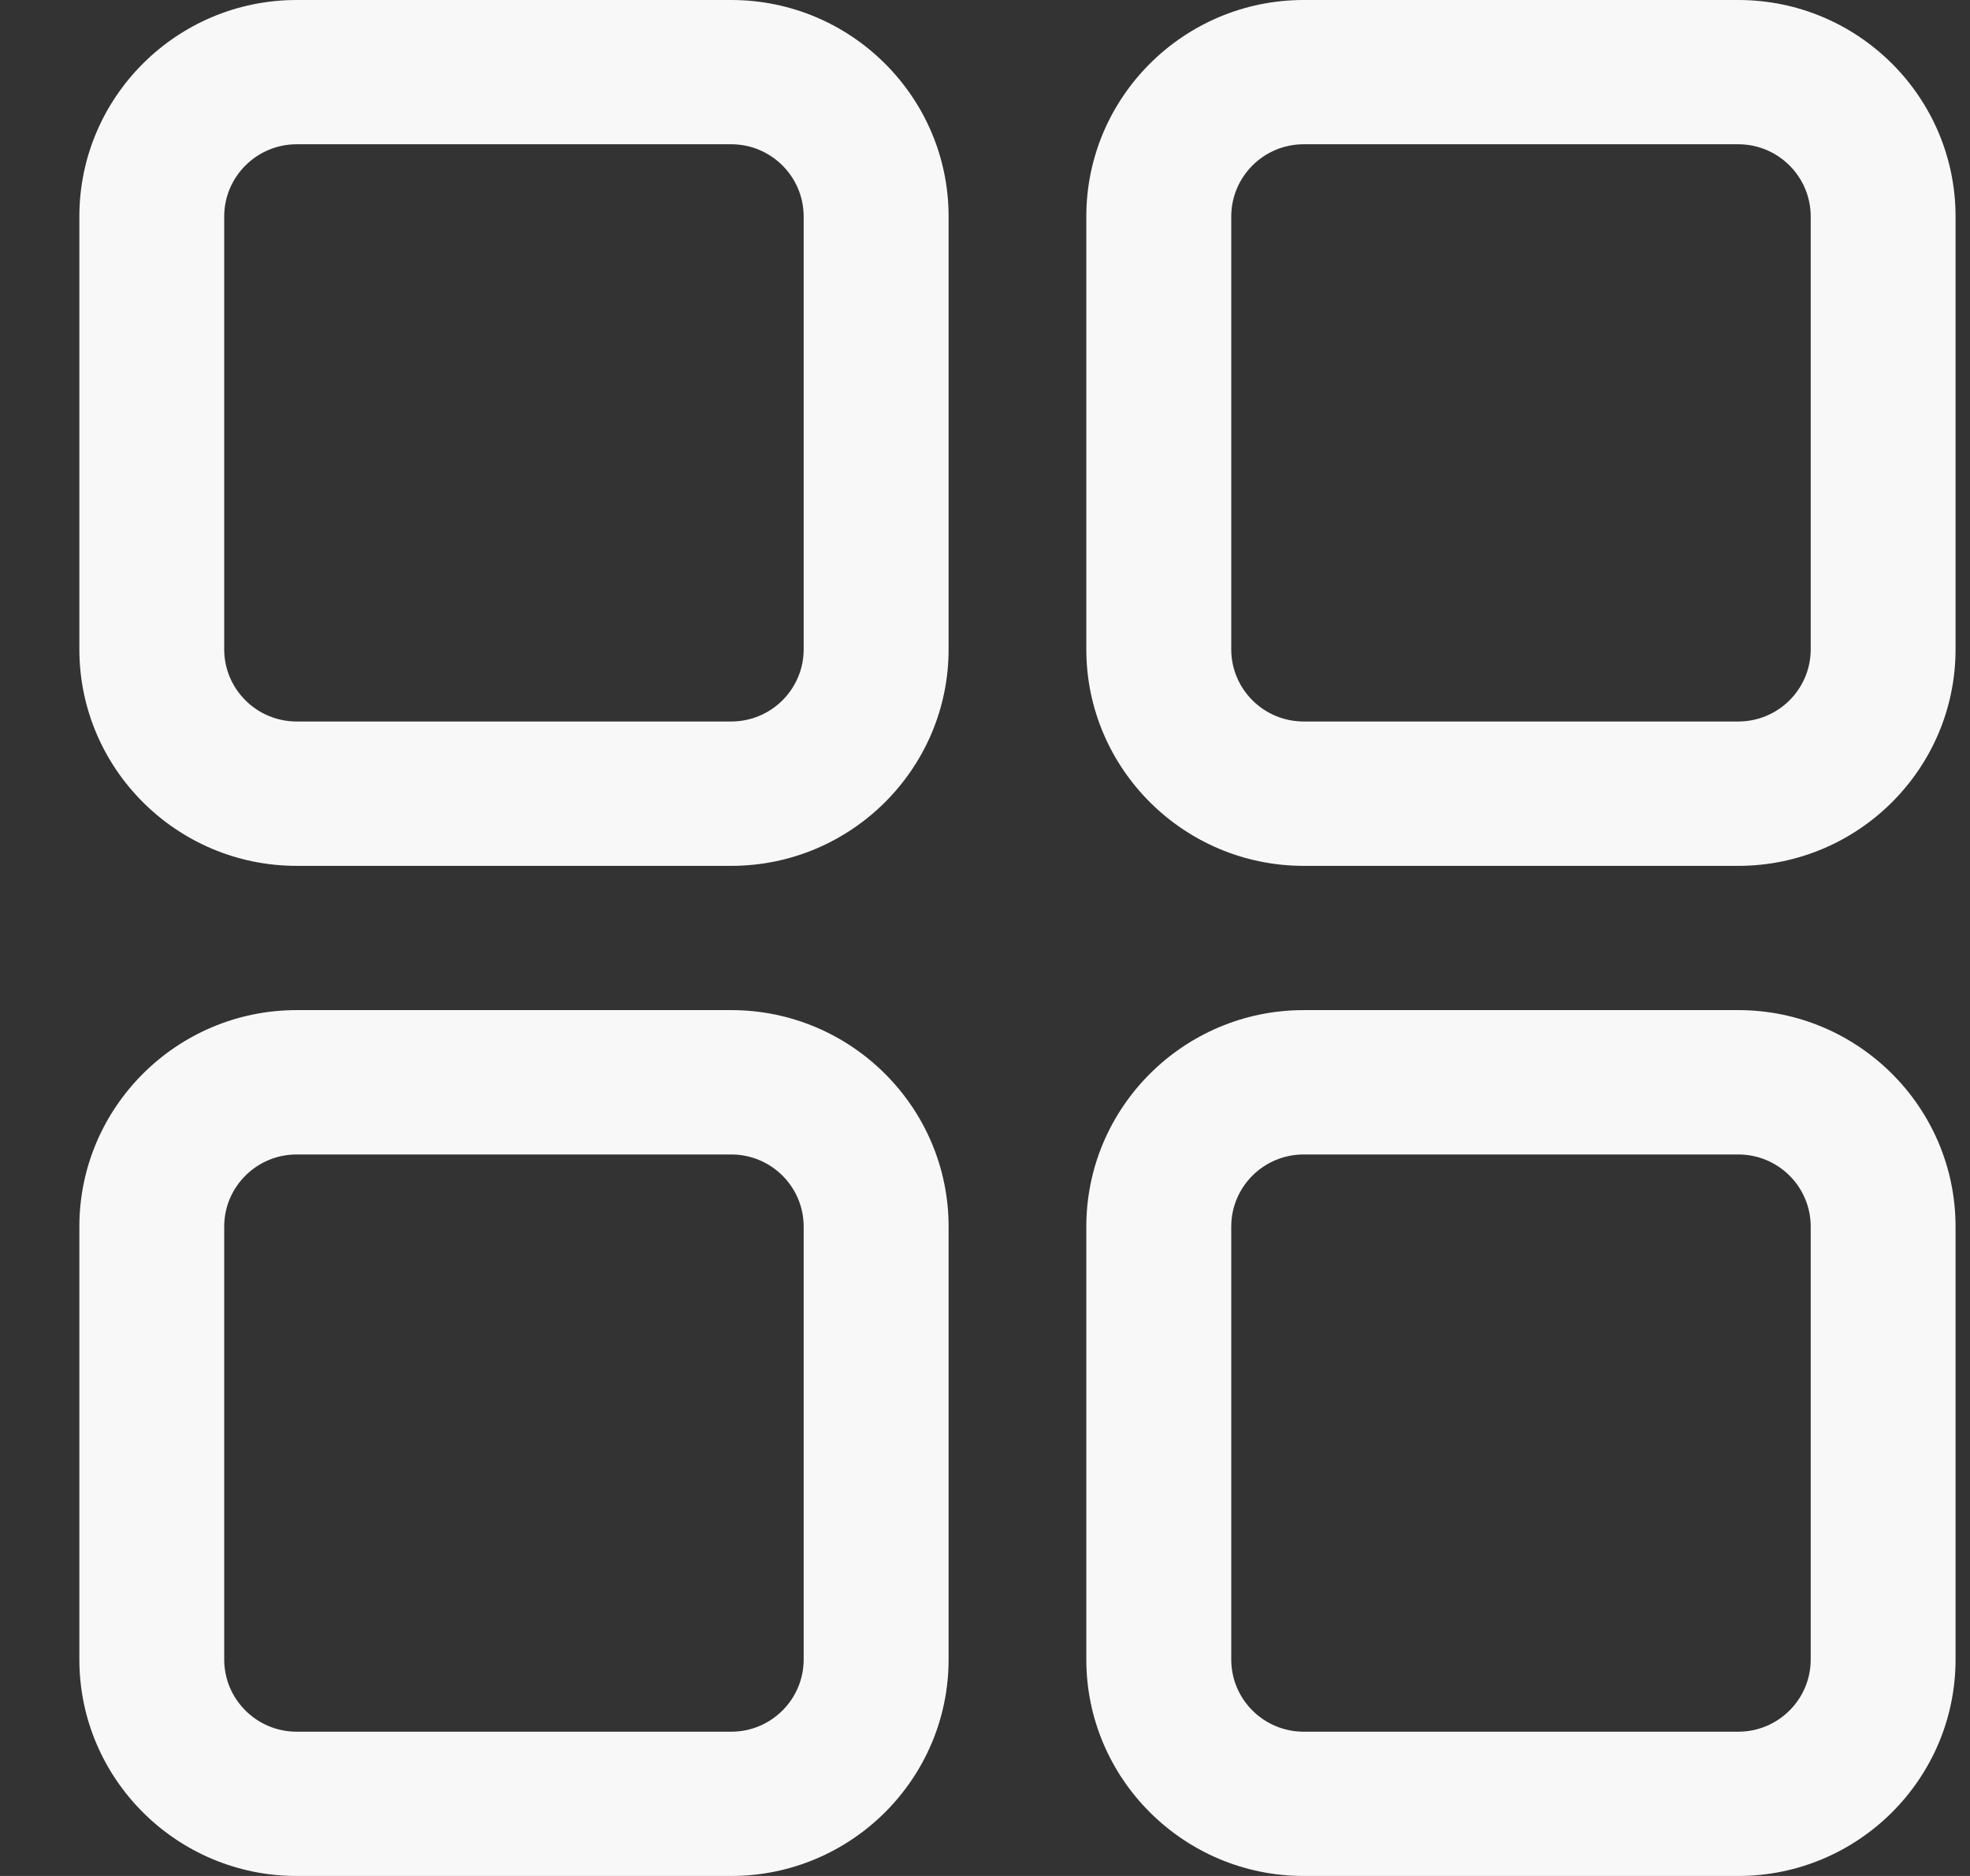 <?xml version="1.0" encoding="UTF-8"?>
<svg width="21px" height="20px" viewBox="0 0 21 20" version="1.1" xmlns="http://www.w3.org/2000/svg" xmlns:xlink="http://www.w3.org/1999/xlink">
    <rect x="0" y="0" width="21" height="20" fill="#333333" stroke="none"/>
    <title>Apps</title>
    <g id="icons" stroke="none" stroke-width="1" fill="none" fill-rule="evenodd">
        <g id="Apps" transform="translate(0.846, 0)" fill="#f8f8f8" fill-rule="nonzero">
            <path d="M6.949,9.231 L2.316,9.231 C1.039,9.231 0,8.195 0,6.923 L0,2.308 C0,1.035 1.039,0 2.316,0 L6.949,0 C8.226,0 9.266,1.035 9.266,2.308 L9.266,6.923 C9.266,8.196 8.226,9.231 6.949,9.231 Z M2.316,1.538 C1.891,1.538 1.544,1.884 1.544,2.308 L1.544,6.923 C1.544,7.347 1.891,7.692 2.316,7.692 L6.949,7.692 C7.375,7.692 7.721,7.347 7.721,6.923 L7.721,2.308 C7.721,1.884 7.375,1.538 6.949,1.538 L2.316,1.538 Z M6.949,20 L2.316,20 C1.039,20 0,18.965 0,17.692 L0,13.077 C0,11.805 1.039,10.769 2.316,10.769 L6.949,10.769 C8.226,10.769 9.266,11.805 9.266,13.077 L9.266,17.692 C9.266,18.965 8.226,20 6.949,20 Z M2.316,12.308 C1.891,12.308 1.544,12.652 1.544,13.077 L1.544,17.692 C1.544,18.117 1.891,18.462 2.316,18.462 L6.949,18.462 C7.375,18.462 7.721,18.117 7.721,17.692 L7.721,13.077 C7.721,12.652 7.375,12.308 6.949,12.308 L2.316,12.308 Z M17.684,9.231 L13.051,9.231 C11.774,9.231 10.734,8.195 10.734,6.923 L10.734,2.308 C10.734,1.035 11.774,0 13.051,0 L17.684,0 C18.961,0 20,1.035 20,2.308 L20,6.923 C20,8.196 18.961,9.231 17.684,9.231 Z M13.051,1.538 C12.625,1.538 12.279,1.884 12.279,2.308 L12.279,6.923 C12.279,7.347 12.625,7.692 13.051,7.692 L17.684,7.692 C18.11,7.692 18.456,7.347 18.456,6.923 L18.456,2.308 C18.456,1.884 18.11,1.538 17.684,1.538 L13.051,1.538 Z M17.684,20 L13.051,20 C11.774,20 10.734,18.965 10.734,17.692 L10.734,13.077 C10.734,11.805 11.774,10.769 13.051,10.769 L17.684,10.769 C18.961,10.769 20,11.805 20,13.077 L20,17.692 C20,18.965 18.961,20 17.684,20 Z M13.051,12.308 C12.625,12.308 12.279,12.652 12.279,13.077 L12.279,17.692 C12.279,18.117 12.625,18.462 13.051,18.462 L17.684,18.462 C18.11,18.462 18.456,18.117 18.456,17.692 L18.456,13.077 C18.456,12.652 18.11,12.308 17.684,12.308 L13.051,12.308 Z" id="Shape"></path>
        </g>
    </g>
</svg>